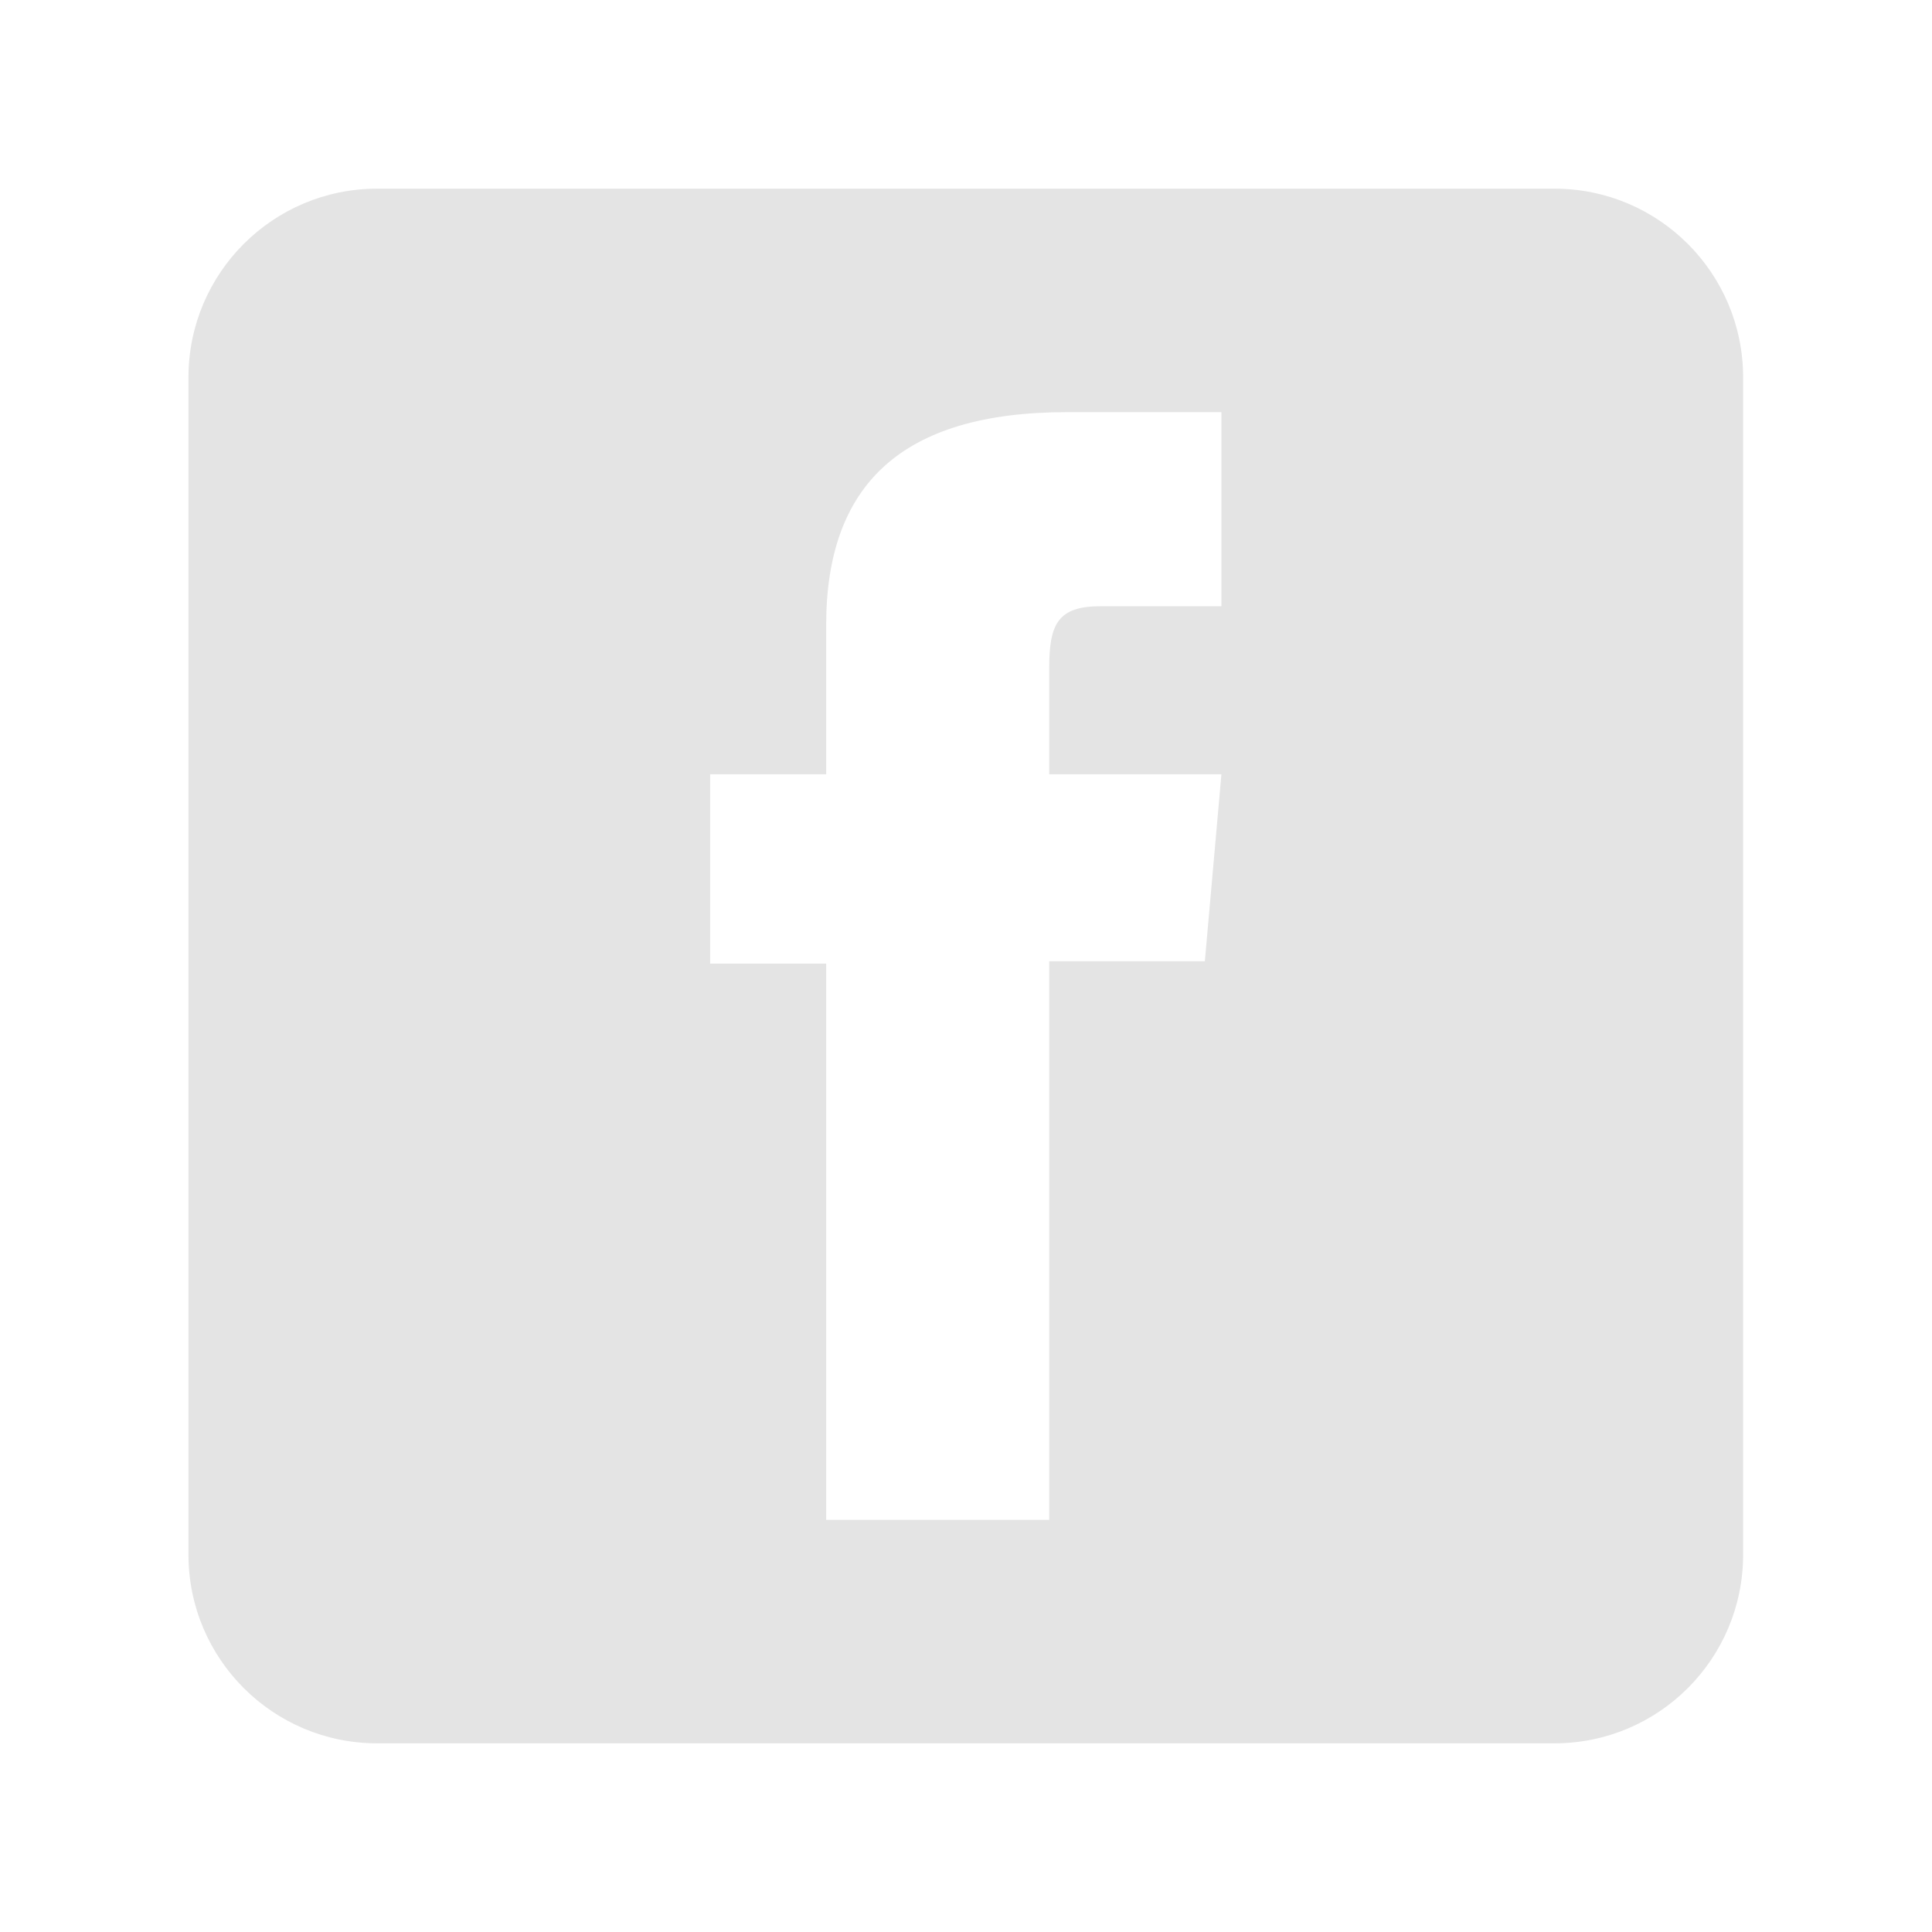 <?xml version="1.0" encoding="utf-8"?>


<!-- The icon can be used freely in both personal and commercial projects with no attribution required, but always appreciated. 
You may NOT sub-license, resell, rent, redistribute or otherwise transfer the icon without express written permission from iconmonstr.com -->


<!DOCTYPE svg PUBLIC "-//W3C//DTD SVG 1.1//EN" "http://www.w3.org/Graphics/SVG/1.1/DTD/svg11.dtd">

<svg version="1.1" xmlns="http://www.w3.org/2000/svg" xmlns:xlink="http://www.w3.org/1999/xlink" x="0px" y="0px"

	 width="512px" height="512px" viewBox="0 0 512 512" enable-background="new 0 0 512 512" xml:space="preserve" fill="#e4e4e4">

<path id="facebook-square-rounded-icon" d="M411.945,50h-312c-27.614,0-50,22.386-50,50v312c0,27.614,22.386,50,50,50h312

	c27.614,0,50-22.386,50-50V100C461.945,72.386,439.56,50,411.945,50z M323.688,160.658c0,0-22.893,0-31.988,0

	c-11.291,0-13.645,4.625-13.645,16.309c0,9.723,0,28.227,0,28.227h45.633l-4.391,49.551h-41.242v148.03h-59.111V255.372h-30.74

	v-50.178h30.74c0,0,0-7.215,0-39.517c0-37.087,19.832-56.452,63.818-56.452c7.205,0,40.926,0,40.926,0V160.658z"/>

</svg>

